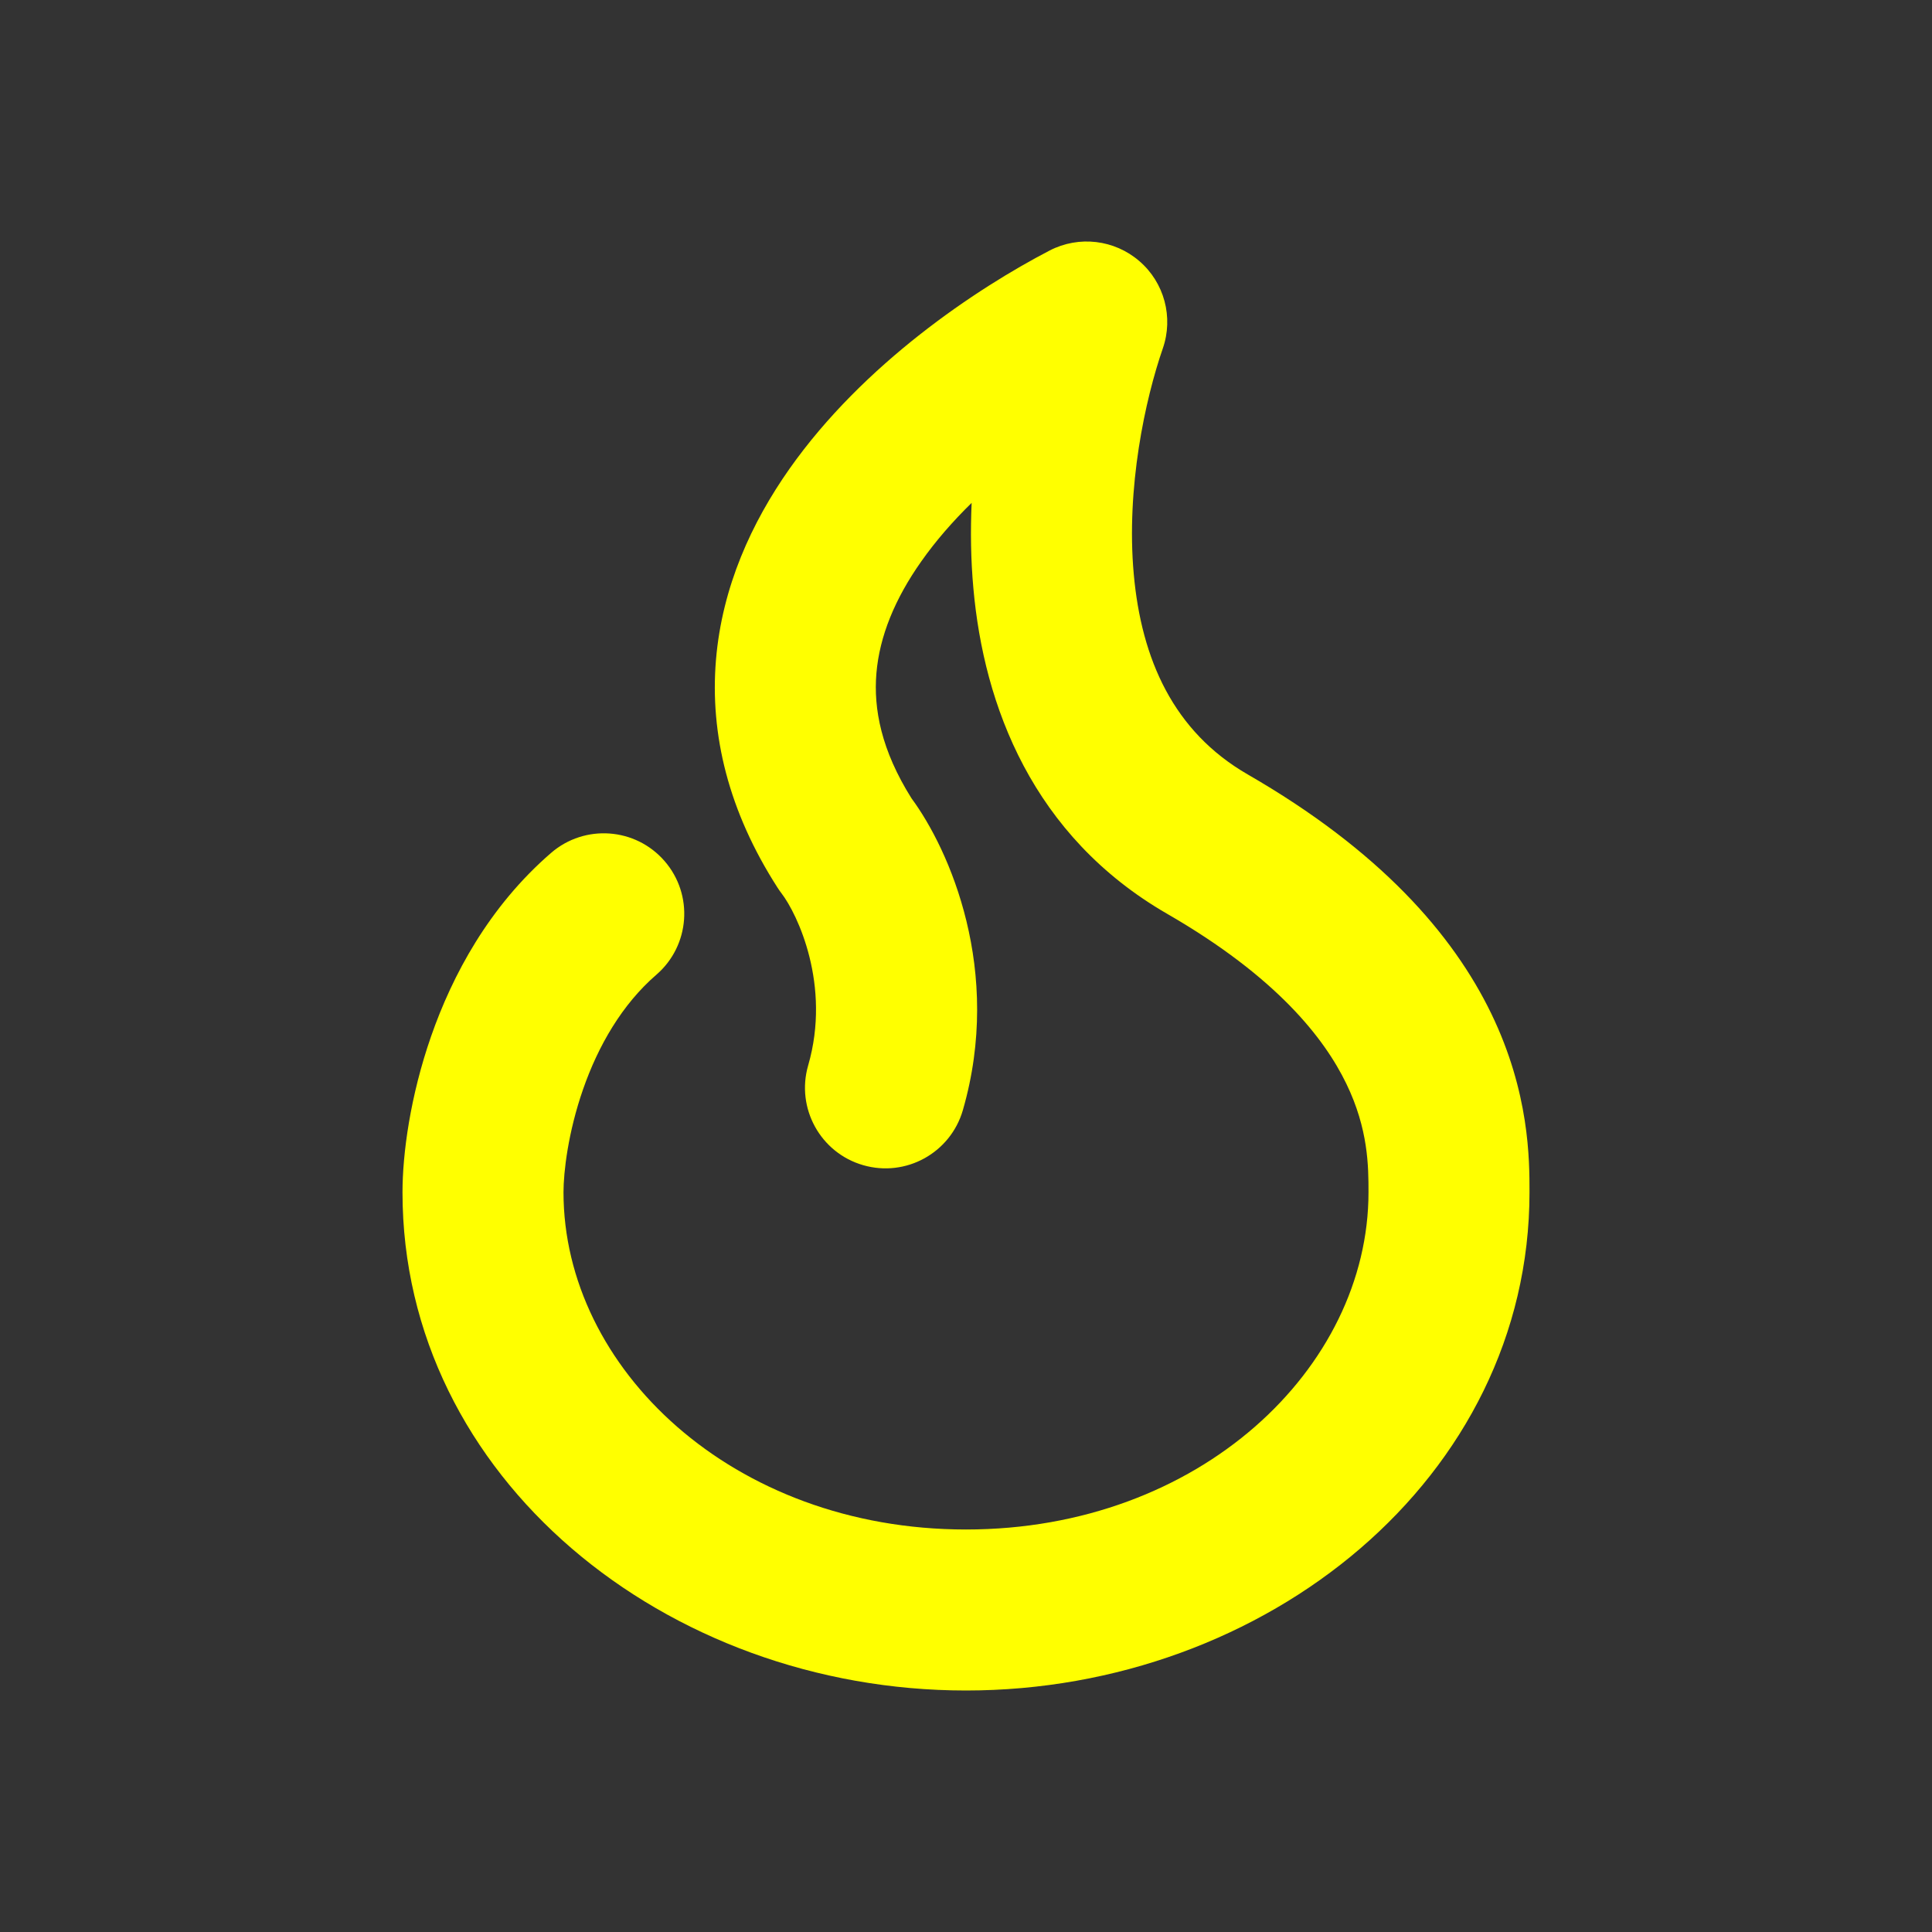 <svg width="24" height="24" viewBox="0 0 24 24" fill="none" xmlns="http://www.w3.org/2000/svg">
<rect x="0" y="0" width="24" height="24" fill="#333333" stroke="none"/>
<path fill-rule="evenodd" clip-rule="evenodd" d="M14.154 3.244C14.464 3.511 14.579 3.941 14.445 4.328C14.227 4.957 13.987 6.058 14.084 7.132C14.179 8.189 14.577 9.088 15.499 9.62C17.14 10.566 18.047 11.604 18.525 12.591C19 13.573 19 14.407 19 14.806V14.811C19 18.36 15.725 21 12 21C8.275 21 5 18.36 5 14.811C5 14.339 5.094 13.622 5.356 12.871C5.619 12.117 6.074 11.262 6.846 10.595C7.264 10.234 7.895 10.28 8.256 10.697C8.618 11.115 8.572 11.746 8.154 12.108C7.726 12.478 7.431 12.993 7.244 13.529C7.056 14.068 7 14.562 7 14.811C7 16.993 9.097 19 12 19C14.903 19 17 16.993 17 14.811C17 14.487 16.998 14.027 16.725 13.463C16.453 12.9 15.86 12.137 14.501 11.353C12.824 10.386 12.222 8.763 12.092 7.311C12.059 6.951 12.055 6.593 12.07 6.247C11.839 6.473 11.625 6.717 11.443 6.976C11.119 7.435 10.926 7.901 10.887 8.364C10.85 8.805 10.947 9.319 11.323 9.917C11.793 10.553 12.461 12.06 11.961 13.791C11.807 14.322 11.253 14.628 10.722 14.474C10.192 14.321 9.886 13.766 10.039 13.236C10.328 12.238 9.904 11.351 9.708 11.097C9.691 11.074 9.674 11.051 9.659 11.027C9.05 10.08 8.817 9.123 8.894 8.198C8.97 7.288 9.339 6.489 9.807 5.824C10.728 4.517 12.133 3.583 13.039 3.112C13.403 2.924 13.844 2.976 14.154 3.244Z" fill="#FFFF00"/>
</svg>
